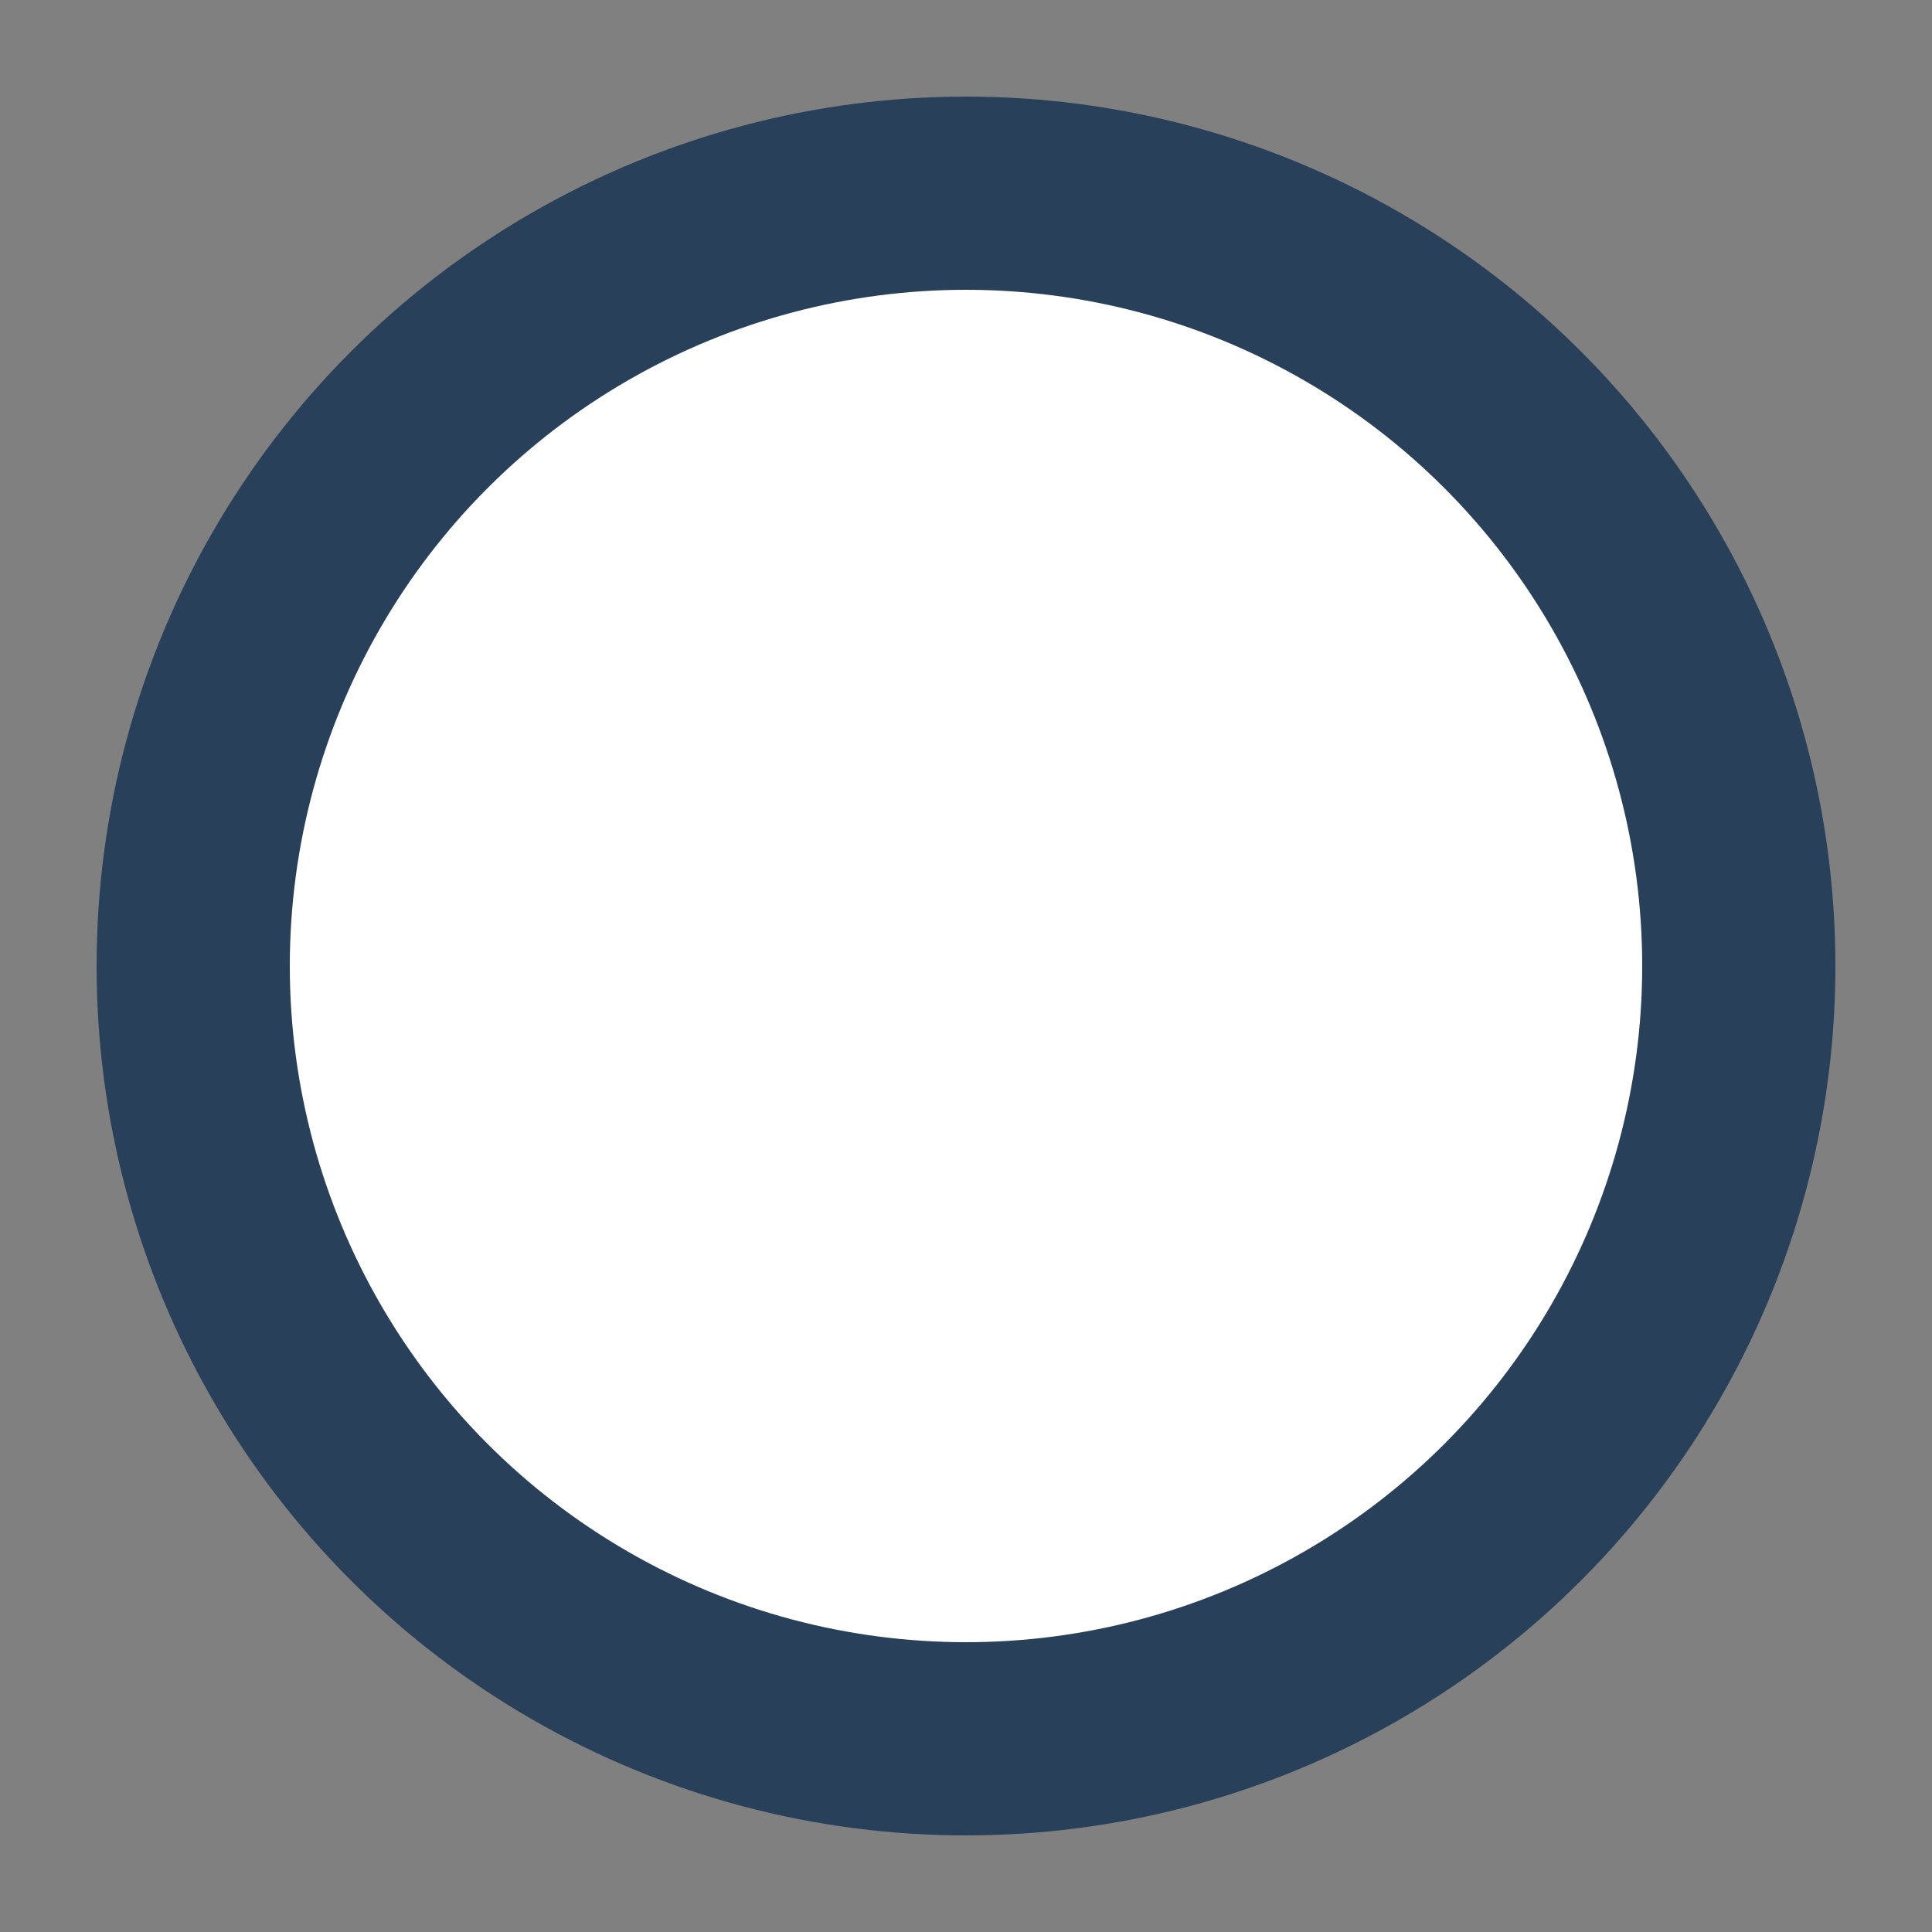 <svg width="10px" height="10px" viewBox="0 0 10 10" version="1.1" xmlns="http://www.w3.org/2000/svg" xmlns:xlink="http://www.w3.org/1999/xlink">
    <rect x="0" y="0" width="10" height="10" fill="#808080" stroke="none"/>
    <g id="Page-1" stroke="none" stroke-width="1" fill="none" fill-rule="evenodd">
        <g id="Shape-Behavior" transform="translate(-641, -283)" fill="#FFFFFF" stroke="#284059">
            <g id="node-hover" transform="translate(434, 216)">
                <circle id="Oval" cx="212" cy="72" r="4"></circle>
            </g>
        </g>
    </g>
</svg>